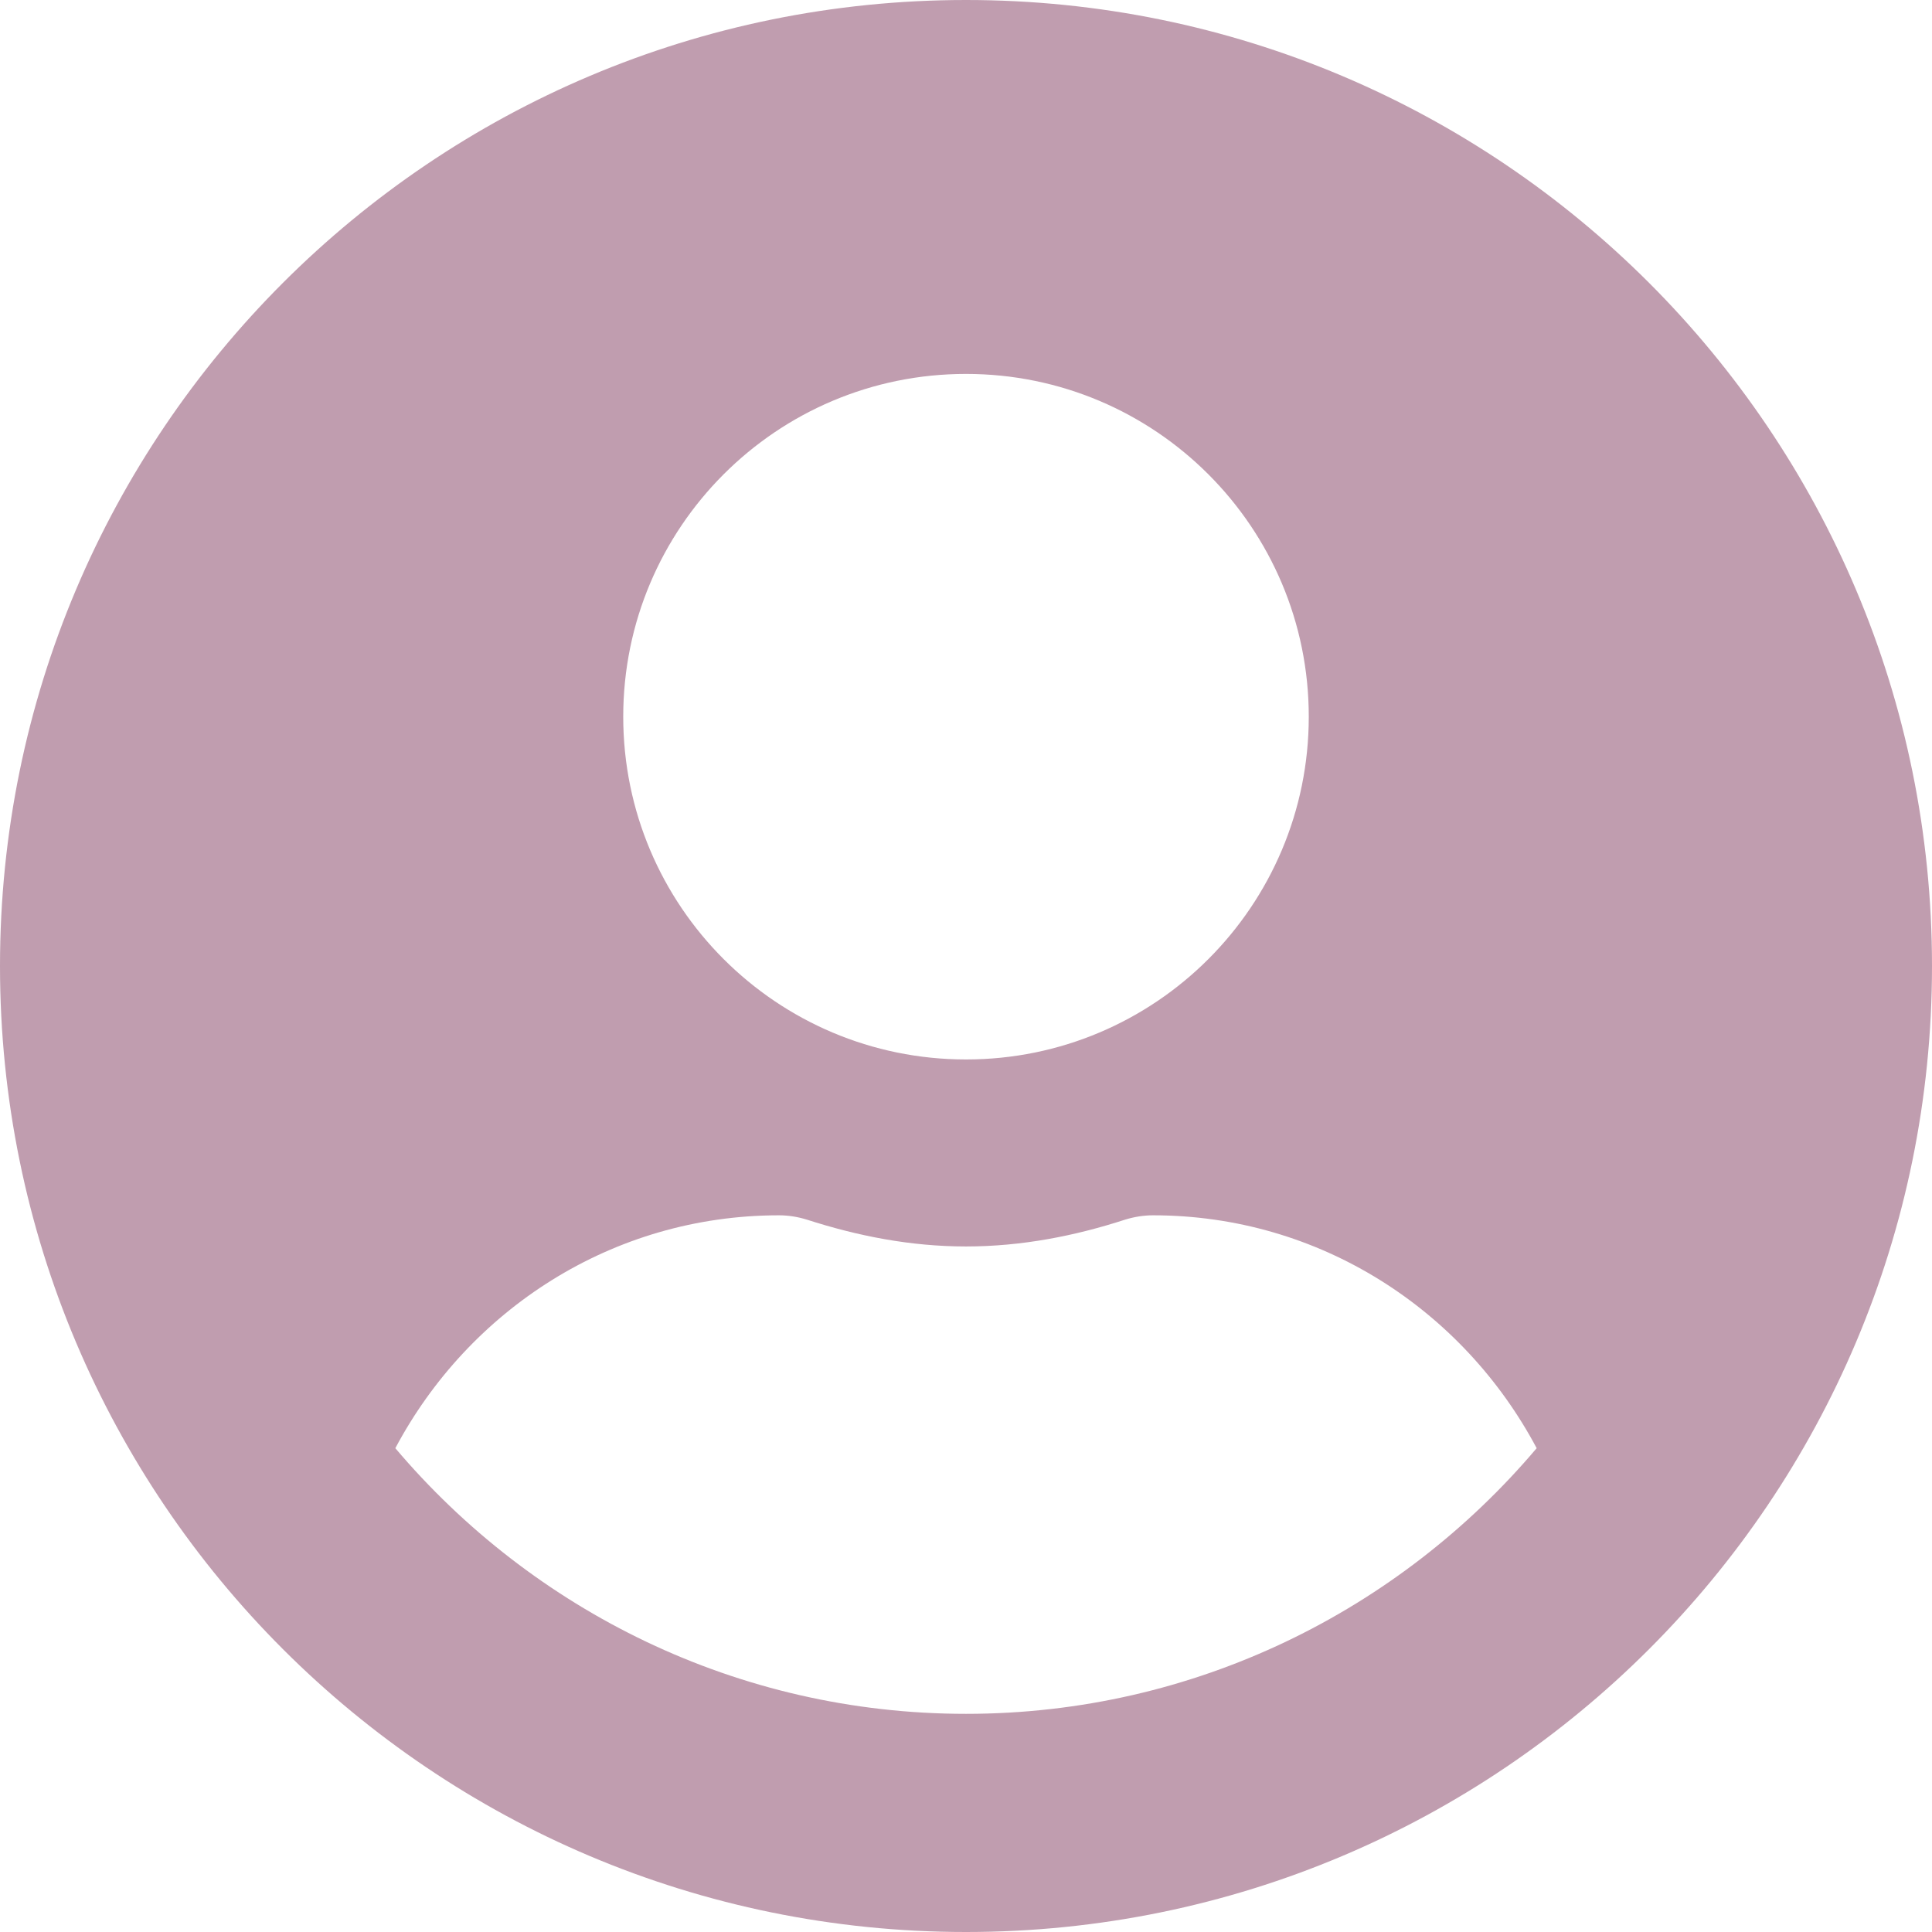 <svg width="24" height="24" viewBox="0 0 24 24" fill="none" xmlns="http://www.w3.org/2000/svg">
<path id="icon-user" opacity="0.4" d="M12 0C5.371 0 0 5.371 0 12C0 18.629 5.371 24 12 24C18.629 24 24 18.629 24 12C24 5.371 18.629 0 12 0ZM12 4.645C14.352 4.645 16.258 6.552 16.258 8.903C16.258 11.255 14.352 13.161 12 13.161C9.648 13.161 7.742 11.255 7.742 8.903C7.742 6.552 9.648 4.645 12 4.645ZM12 21.29C9.16 21.29 6.615 20.003 4.911 17.99C5.821 16.277 7.602 15.097 9.677 15.097C9.794 15.097 9.91 15.116 10.021 15.15C10.65 15.353 11.308 15.484 12 15.484C12.692 15.484 13.355 15.353 13.979 15.15C14.09 15.116 14.207 15.097 14.323 15.097C16.398 15.097 18.179 16.277 19.089 17.99C17.386 20.003 14.84 21.29 12 21.29Z" fill="#630A37"/>
</svg>
